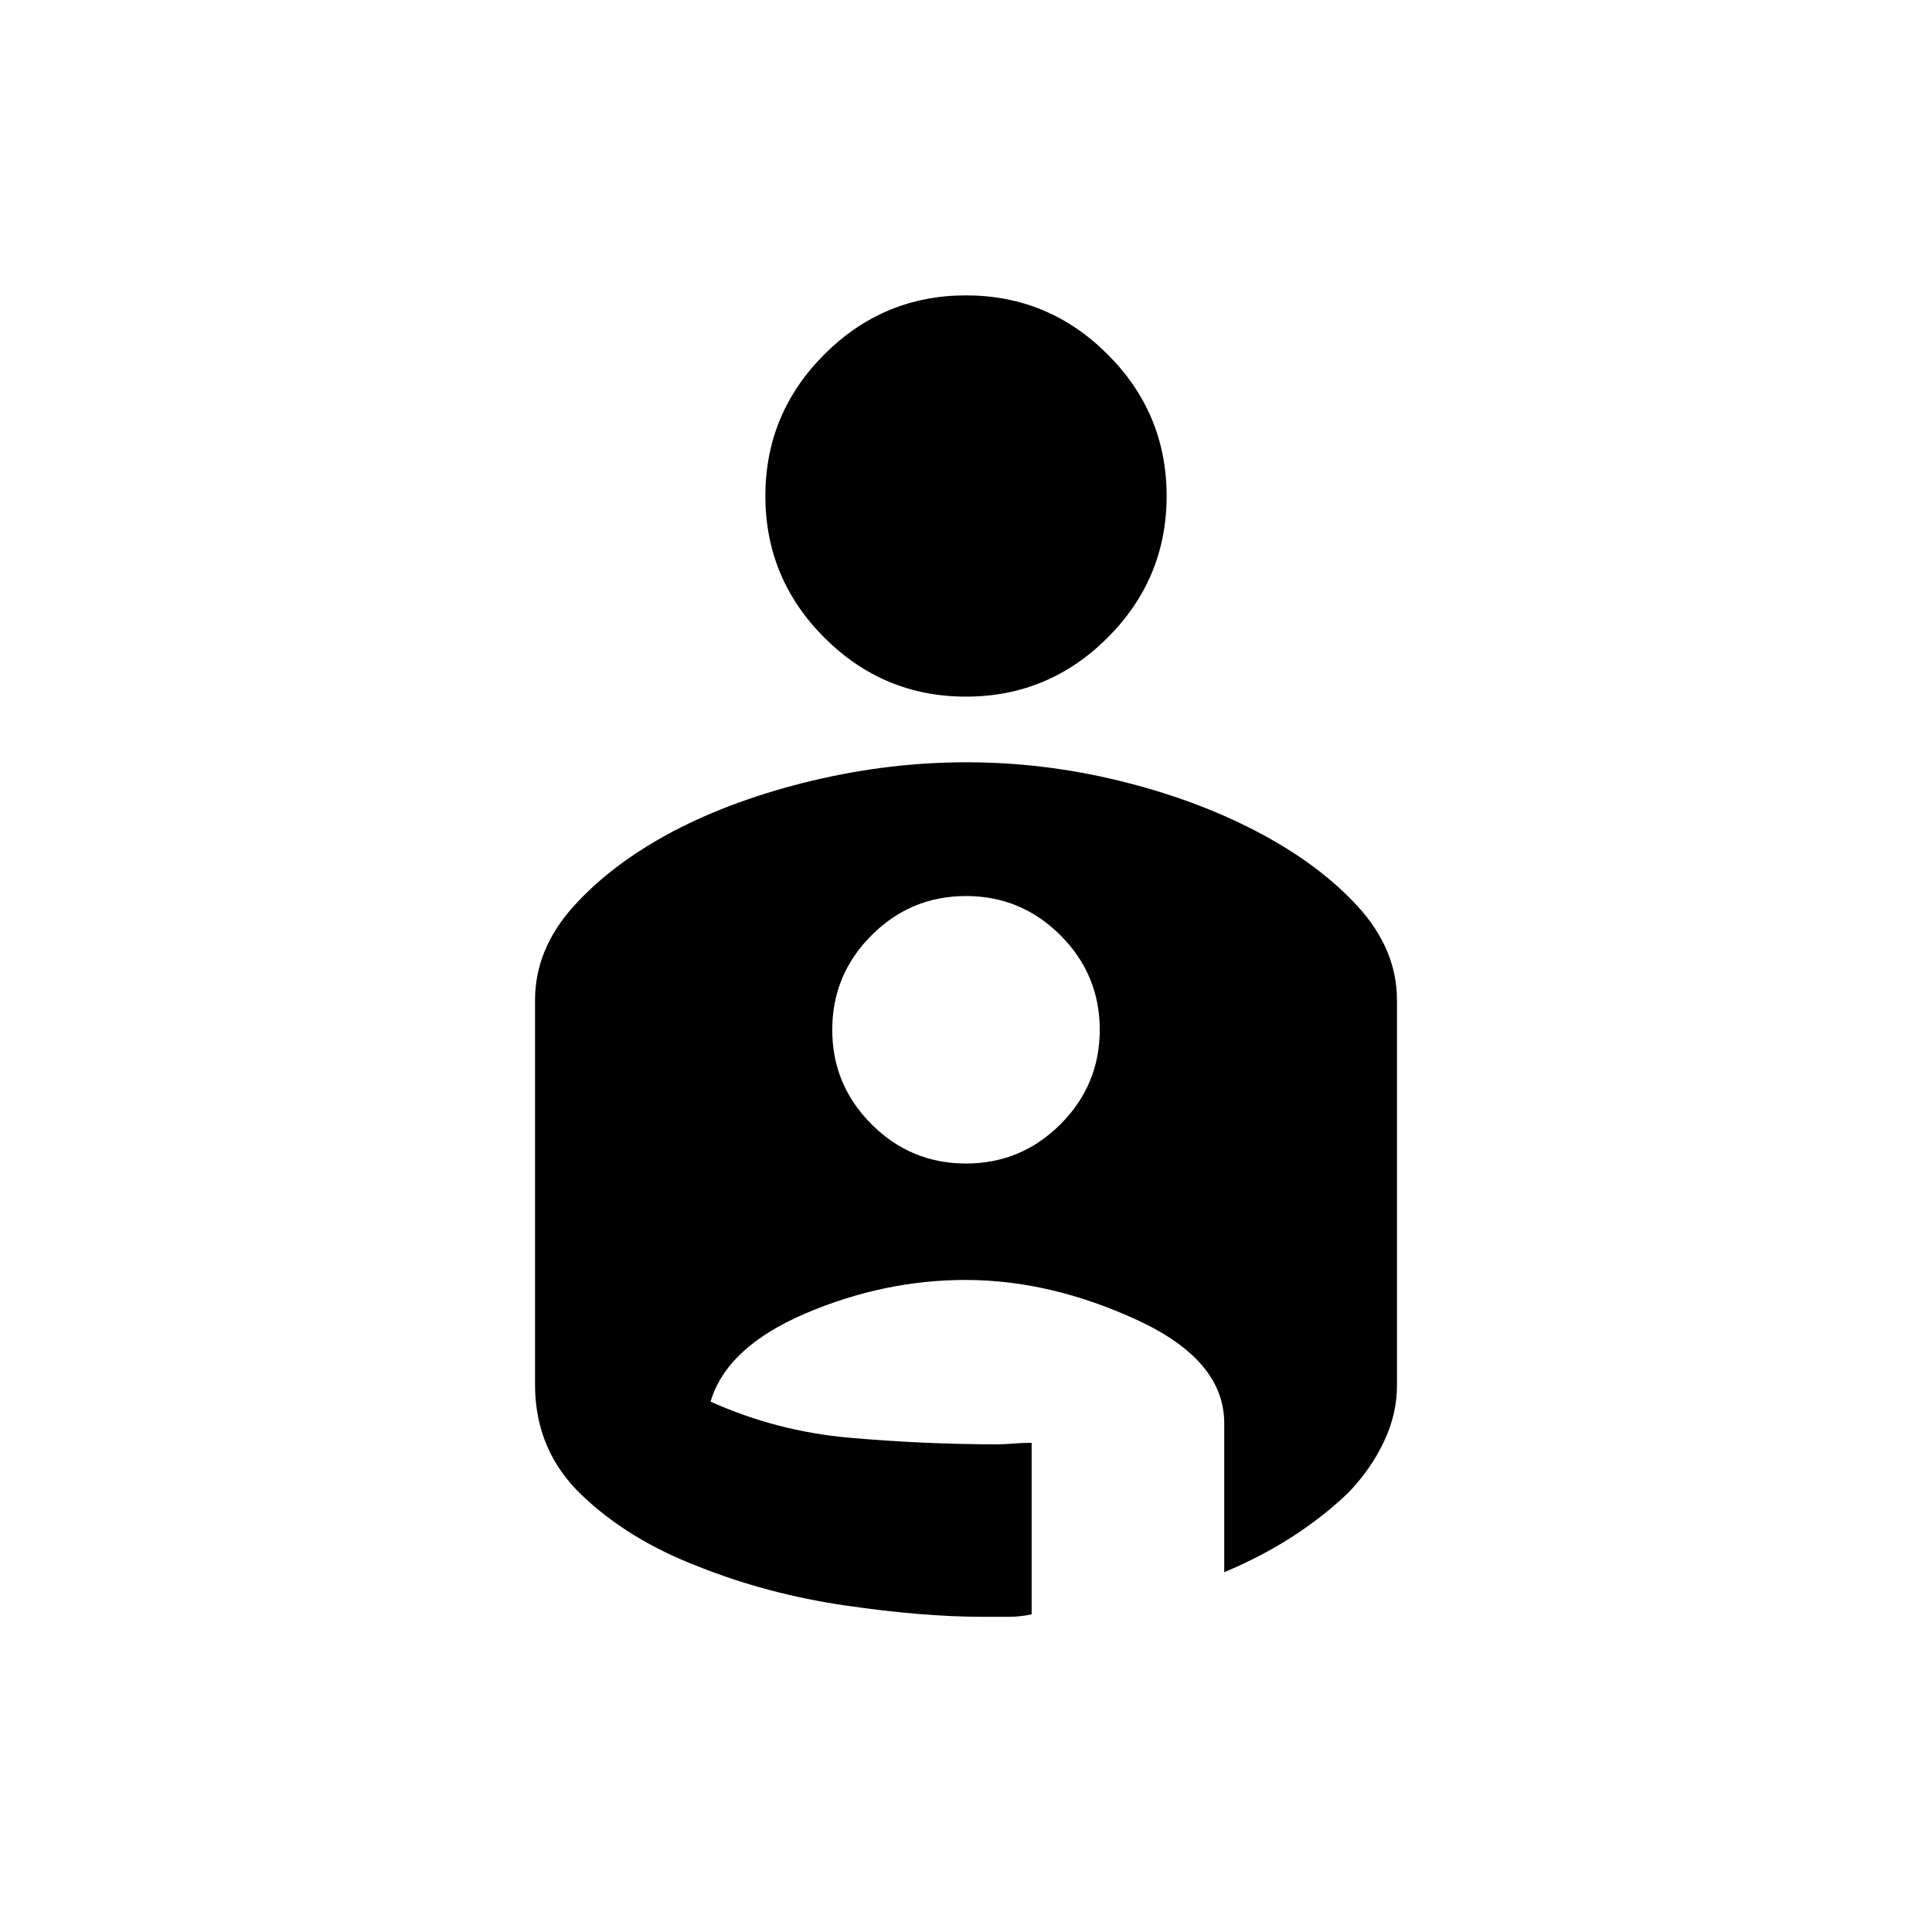 <svg xmlns="http://www.w3.org/2000/svg" height="24" viewBox="0 -960 960 960" width="24"><path d="M480-813.23q41.06 0 70.38 29.32 29.31 29.31 29.31 70.37t-29.31 70.38q-29.32 29.31-70.38 29.31-41.06 0-70.38-29.31-29.31-29.32-29.31-70.38 0-41.06 29.31-70.37 29.32-29.32 70.38-29.32Zm.22 232q38.42 0 76.02 9.21 37.61 9.21 67.98 25.05 31.36 16.39 50.65 37.59 19.28 21.2 19.28 46.47v191.28q0 14.32-6.5 28.03-6.51 13.7-17.61 25.25-12.2 11.76-27.57 21.72-15.36 9.96-34.16 17.86v-74.07q0-31.33-43.25-51.24Q521.82-324 479.81-324q-40.62 0-79.64 16.67-39.02 16.68-47.09 43.79 32.77 14.73 68.8 17.92 36.04 3.2 72.68 3.31 4.32 0 8.87-.38 4.55-.39 9.19-.39v85.21q-5.59 1.26-11.57 1.26h-12.46q-30 0-68.57-5.64-38.56-5.63-72.9-19.31-34.74-13.29-58-35.49-23.27-22.19-23.27-55.03v-190.9q0-25.28 18.98-46.47 18.98-21.2 49.7-37.51 30.35-15.85 68.81-25.06 38.46-9.21 76.88-9.21ZM480-381.85q27.42 0 46.94-19.52 19.52-19.51 19.52-46.94 0-27.42-19.52-46.94-19.52-19.52-46.94-19.52-27.42 0-46.94 19.52-19.52 19.52-19.52 46.94 0 27.43 19.52 46.94 19.52 19.52 46.94 19.52Z"/></svg>